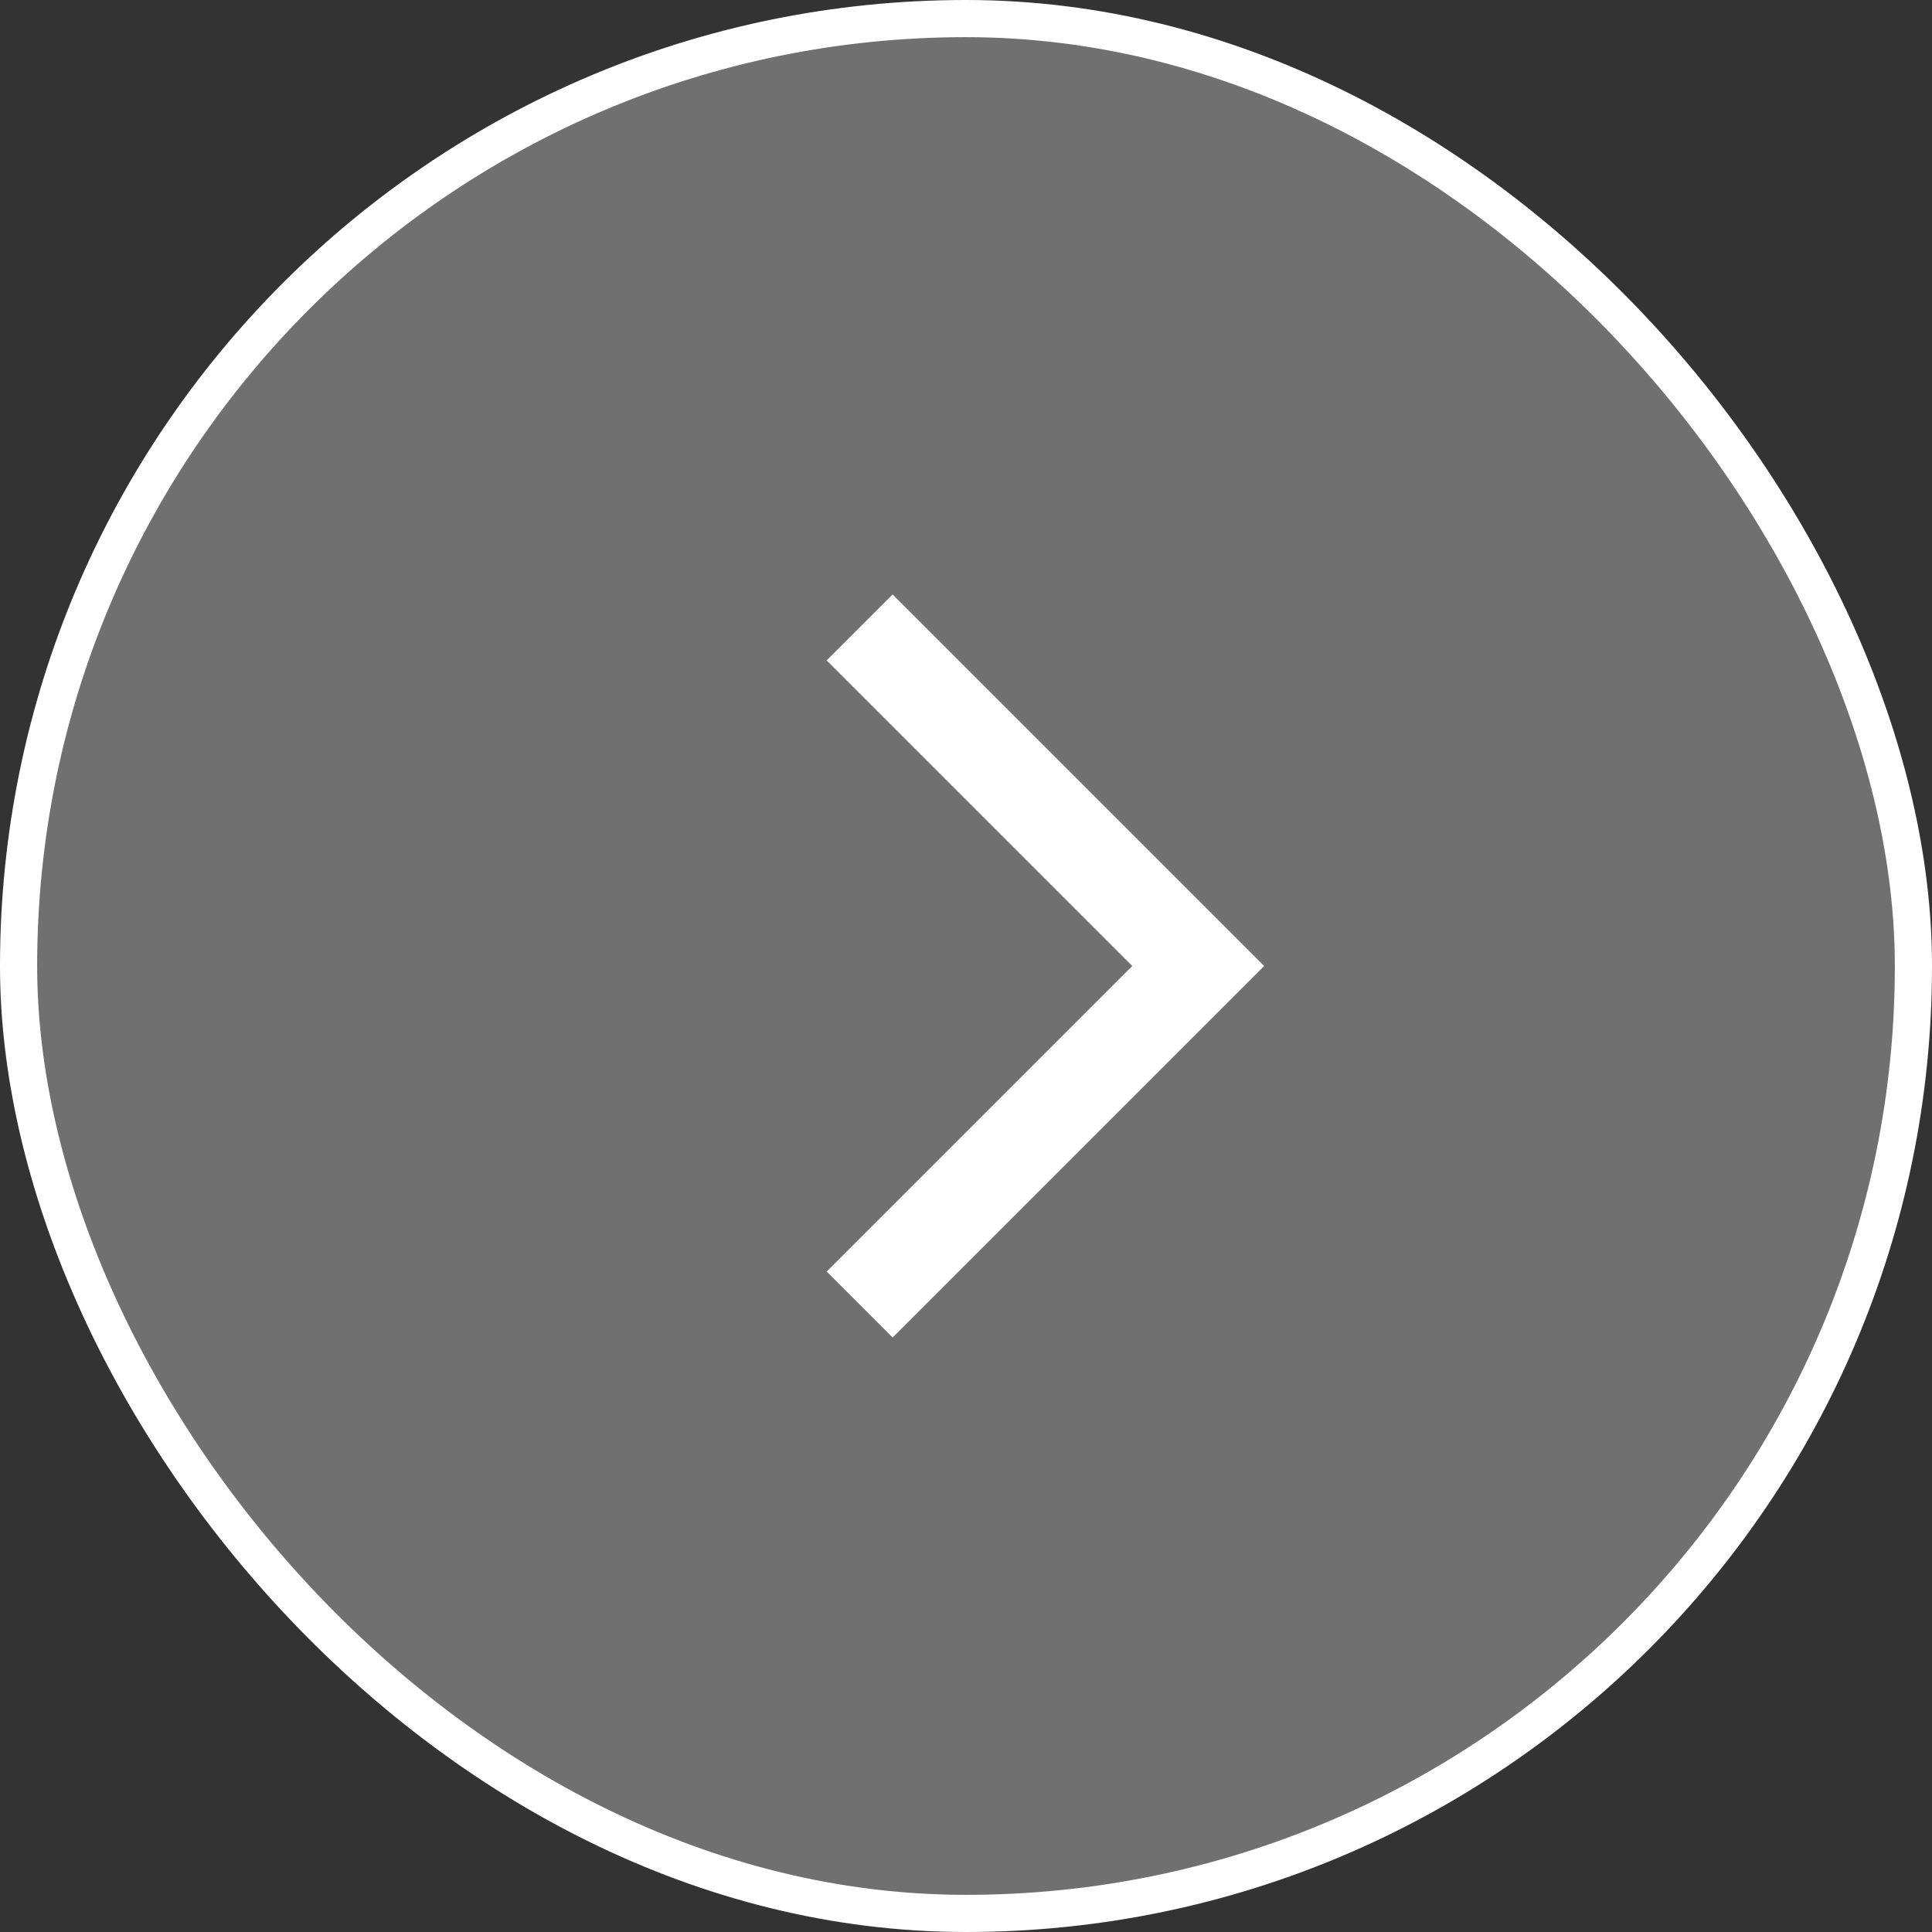 <svg width="52" height="52" viewBox="0 0 52 52" fill="none" xmlns="http://www.w3.org/2000/svg">
<rect x="0" y="0" width="52" height="52" fill="#333333" stroke="none"/>
<rect x="0.5" y="0.5" width="51" height="51" rx="25.5" fill="white" fill-opacity="0.3"/>
<rect x="0.5" y="0.5" width="51" height="51" rx="25.5" stroke="white"/>
<mask id="mask0_730_3526" style="mask-type:alpha" maskUnits="userSpaceOnUse" x="14" y="14" width="24" height="24">
<rect x="14" y="14" width="24" height="24" fill="#D9D9D9"/>
</mask>
<g mask="url(#mask0_730_3526)">
<path d="M24.025 36L22.25 34.225L30.475 26L22.25 17.775L24.025 16L34.025 26L24.025 36Z" fill="white"/>
</g>
</svg>
